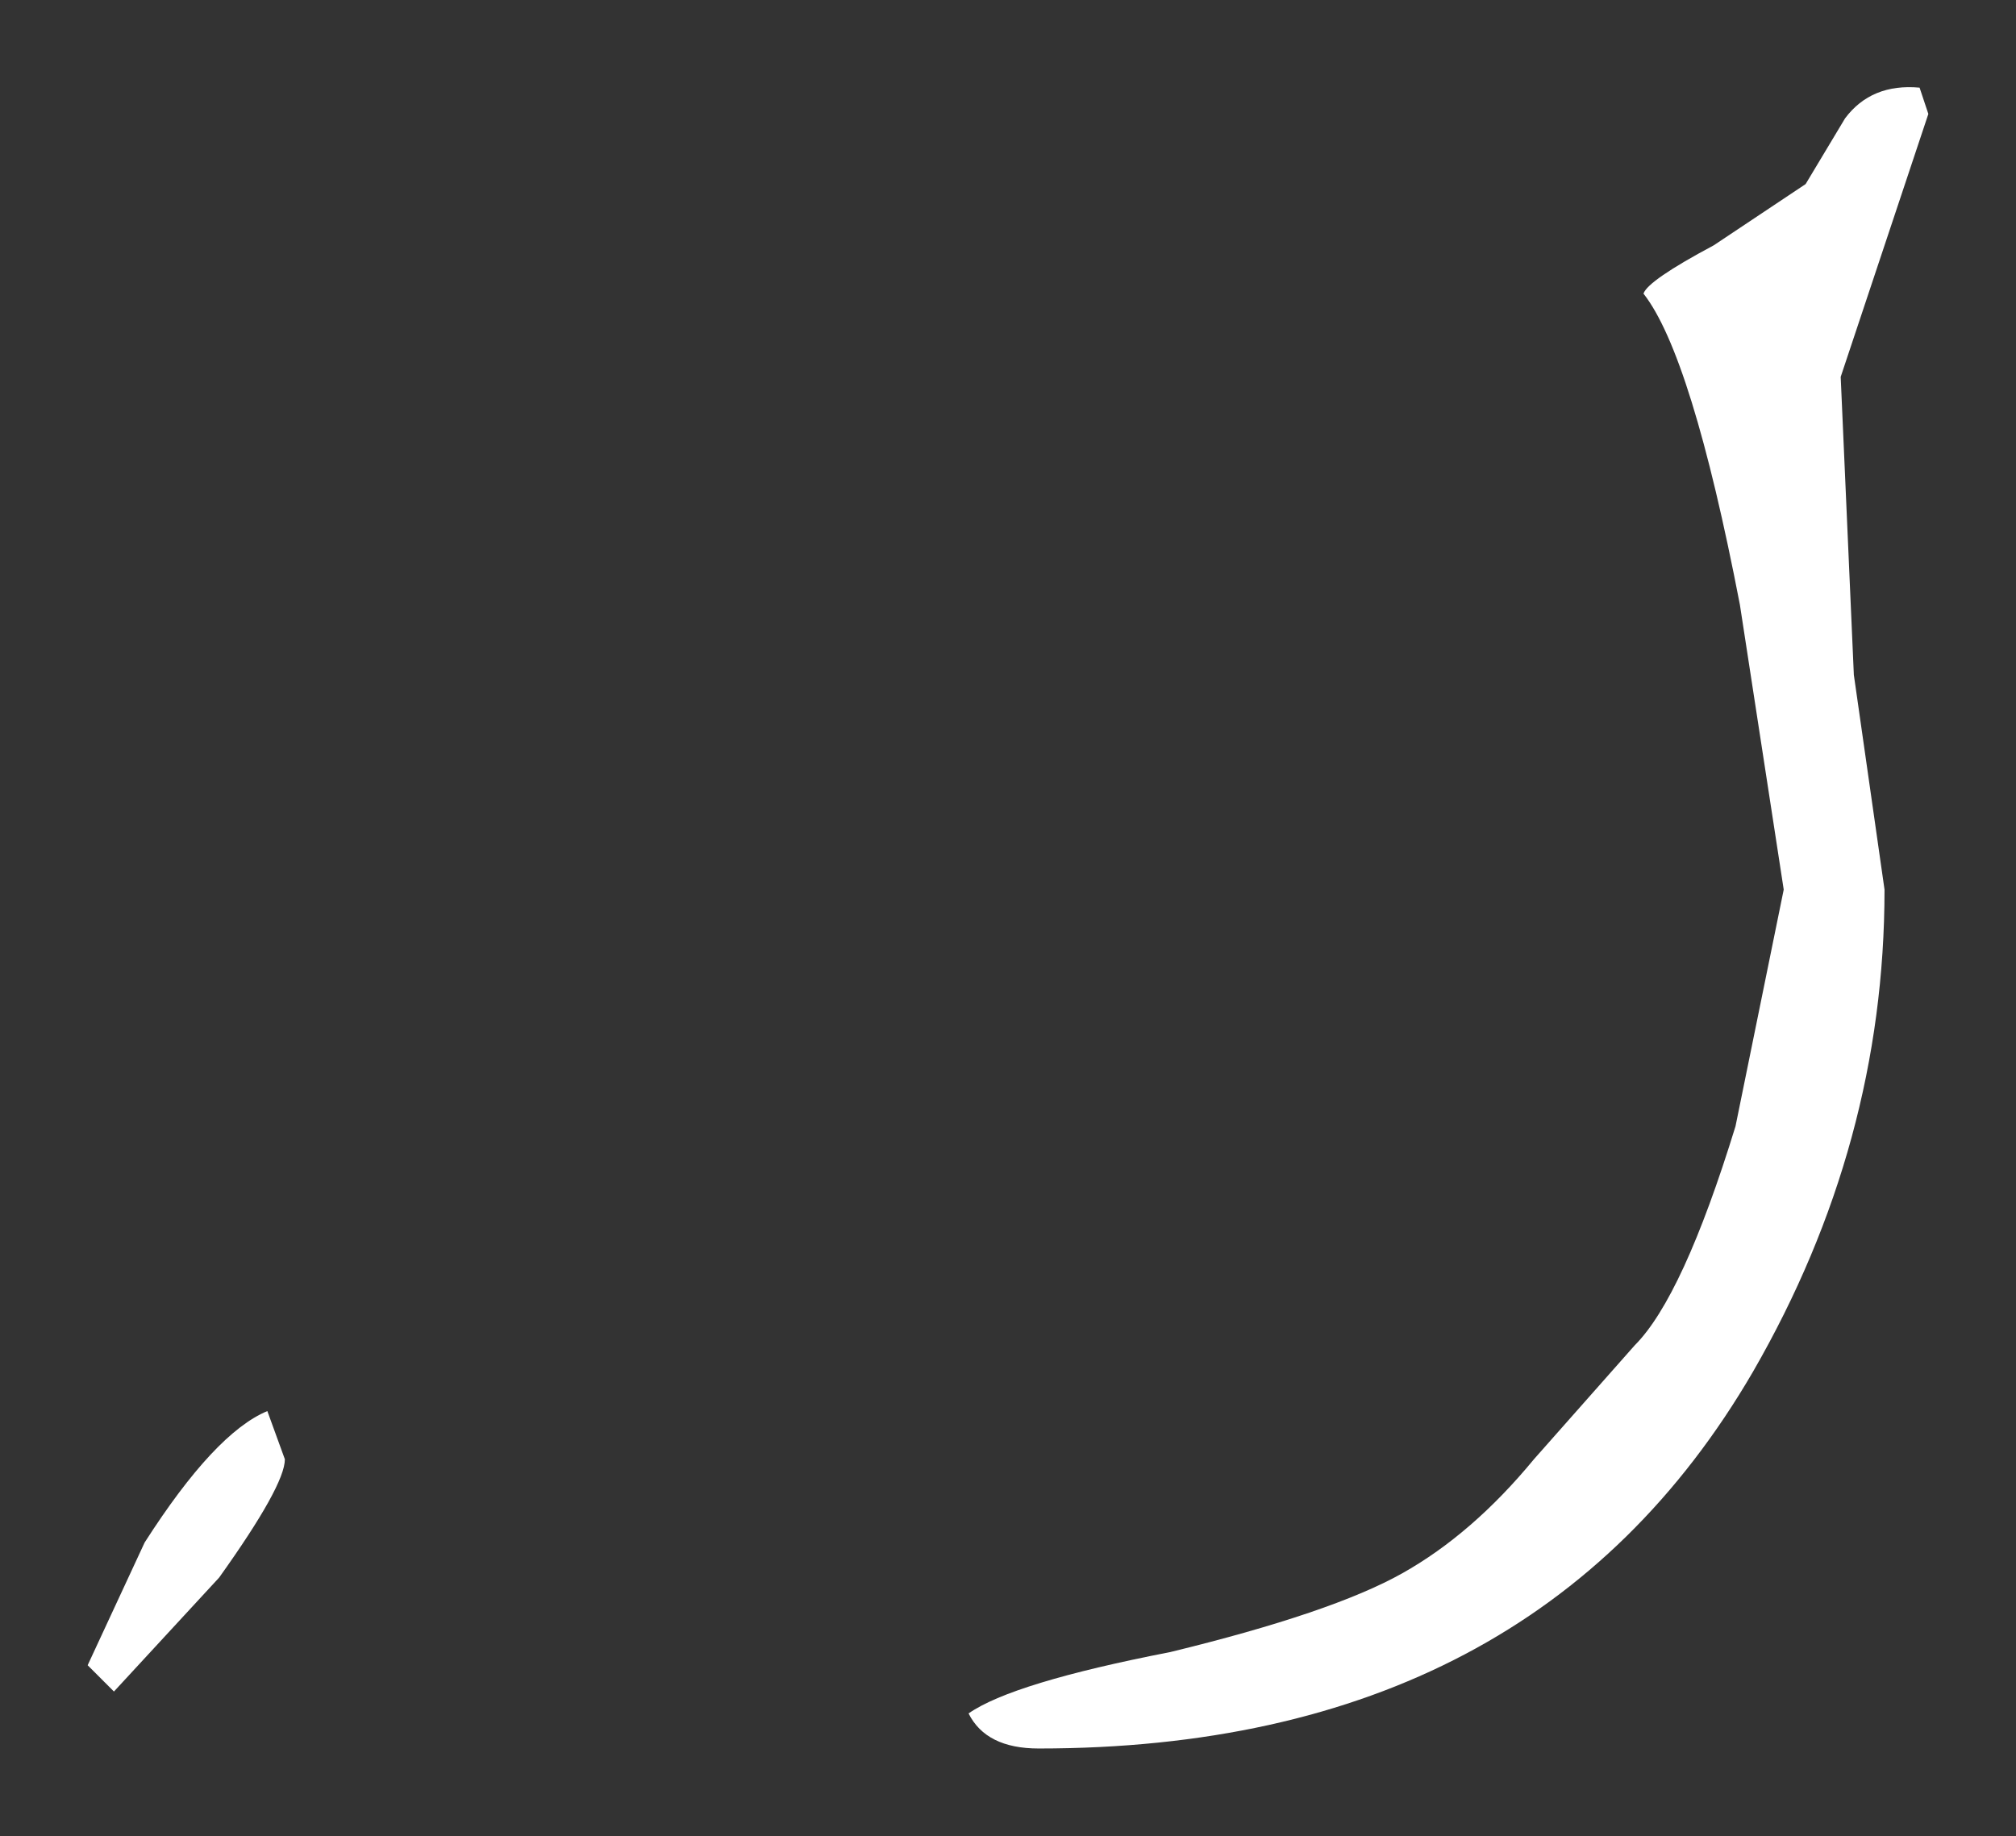 <?xml version="1.0" encoding="UTF-8" standalone="no"?>
<svg xmlns:xlink="http://www.w3.org/1999/xlink" height="20.95px" width="23px" xmlns="http://www.w3.org/2000/svg">
  <rect width="100%" height="100%" fill="#333333" stroke="none"/>
  <g transform="matrix(1.0, 0.0, 0.0, 1.0, 4.2, 18.8)">
    <path d="M17.8 -17.5 L16.8 -14.5 16.95 -11.1 17.3 -8.65 Q17.3 -5.75 15.8 -3.15 13.3 1.15 7.65 1.15 7.05 1.15 6.85 0.75 7.35 0.4 9.15 0.05 11.0 -0.4 11.8 -0.85 12.6 -1.3 13.3 -2.15 L14.45 -3.45 Q15.0 -4.0 15.6 -5.95 L16.15 -8.65 15.65 -11.9 Q15.1 -14.75 14.55 -15.45 14.6 -15.6 15.35 -16.0 L16.4 -16.7 16.85 -17.45 Q17.15 -17.85 17.7 -17.8 L17.8 -17.5 M-0.95 -2.15 Q-0.95 -1.85 -1.7 -0.8 L-2.9 0.5 -3.2 0.2 -2.55 -1.2 Q-1.75 -2.45 -1.15 -2.7 L-0.95 -2.15" fill="#ffffff" fill-rule="evenodd" stroke="none"/>
  </g>
</svg>